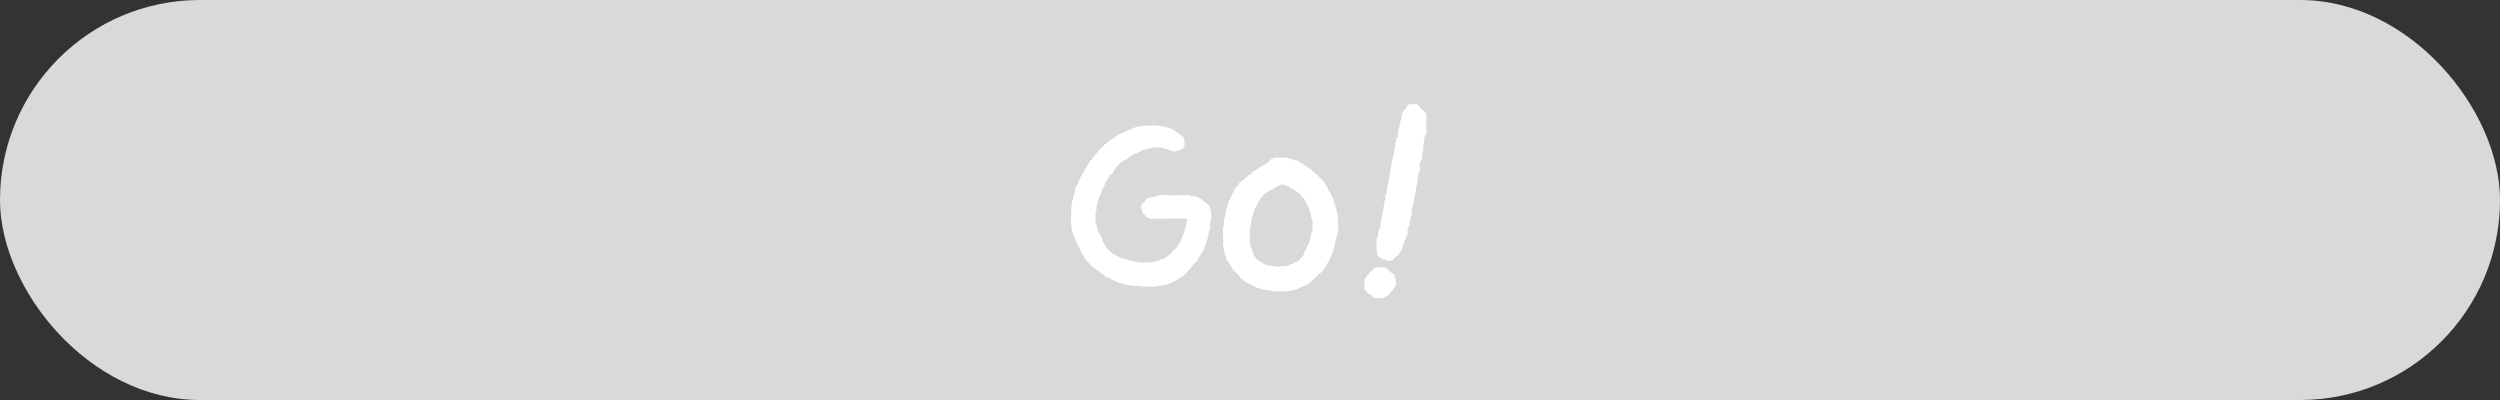 <svg width="300" height="48" viewBox="0 0 300 48" fill="none" xmlns="http://www.w3.org/2000/svg">
<rect x="0" y="0" width="300" height="48" fill="#333333" stroke="none"/>
<rect width="300" height="48" rx="24" fill="#D9D9D9"/>
<path d="M138.301 33.937C138.276 33.855 138.219 33.824 138.137 33.799C138.08 33.799 138.024 33.824 137.942 33.824C137.86 33.849 137.747 33.881 137.64 33.906C137.501 33.931 137.419 33.931 137.331 33.931C137.274 33.931 137.218 33.906 137.218 33.818H136.109V33.761H135.996C135.996 33.736 135.801 33.736 135.41 33.736V33.679H135.329V33.623H134.995V33.566H134.913V33.509H134.693V33.465H134.529V33.408H134.277C134.22 33.327 134.082 33.245 133.861 33.213L133.805 33.1H133.635C133.609 33.018 133.578 32.986 133.496 32.986V32.93H133.389V32.873H133.219C133.219 32.848 133.194 32.816 133.162 32.791H132.973C132.948 32.735 132.917 32.678 132.892 32.653C132.866 32.627 132.835 32.596 132.81 32.571C132.785 32.546 132.785 32.546 132.753 32.546H132.665C132.64 32.546 132.608 32.489 132.608 32.407C132.388 32.35 132.249 32.269 132.193 32.099L131.972 32.042C131.916 31.929 131.834 31.878 131.72 31.822C131.607 31.796 131.525 31.708 131.5 31.57H131.33C130.996 31.179 130.832 30.984 130.832 30.959H130.776C130.751 30.877 130.694 30.82 130.662 30.795V30.631L130.499 30.575L130.303 30.077H130.196L129.945 29.328L129.831 29.271V29.133L129.718 29.076V28.856L129.554 28.742V28.604H129.529V28.44H129.472V28.302H129.416V28.138H129.359C129.359 28.056 129.334 27.999 129.246 27.974V27.722H129.195V27.609H129.139V27.357H129.082V27.193H129.057V27.137H129.082V26.778H129.057V26.614H129C129 26.142 129.025 25.669 129.057 25.197H129.082L129.057 25.002H129.082V24.888C129.139 24.888 129.139 24.863 129.164 24.832L129.082 24.58H129.139V24.303H129.195V24.221H129.252V23.749H129.309V23.528C129.334 23.528 129.365 23.503 129.39 23.446C129.39 23.365 129.416 23.333 129.472 23.333V22.999H129.529L129.554 22.64L129.718 22.584L129.831 22.111L129.945 22.055V21.916H129.97V21.803H130.026V21.639L130.14 21.582V21.444L130.253 21.387L130.366 21.053H130.423C130.448 21.028 130.448 20.972 130.48 20.915C130.48 20.89 130.505 20.858 130.562 20.858V20.745H130.618V20.632H130.675V20.493L130.895 20.329V20.134C130.921 20.109 130.952 20.078 130.977 20.078C131.002 19.939 131.091 19.826 131.198 19.744V19.611C131.254 19.586 131.336 19.53 131.418 19.473C131.5 19.416 131.557 19.309 131.557 19.196C131.638 19.114 131.72 19.057 131.777 19.032V18.919H131.802L131.916 18.805C131.916 18.831 131.941 18.862 131.972 18.862V18.724C132.054 18.698 132.086 18.642 132.086 18.56L132.249 18.447V18.333L132.558 18.195V18.081L132.753 17.918C132.753 17.861 132.81 17.804 132.866 17.779V17.722H132.98C133.005 17.64 133.062 17.609 133.143 17.609C133.169 17.527 133.225 17.471 133.282 17.414C133.364 17.414 133.421 17.389 133.446 17.3H133.559L133.641 17.137C133.723 17.137 133.779 17.112 133.861 17.08C133.887 17.023 133.943 16.998 134.025 16.998C134.025 16.942 134.082 16.916 134.164 16.885C134.189 16.803 134.22 16.746 134.22 16.721C134.302 16.721 134.359 16.696 134.441 16.665V16.608C134.579 16.608 134.636 16.583 134.636 16.526C134.749 16.501 134.856 16.469 134.97 16.469L134.995 16.356C135.108 16.331 135.19 16.299 135.272 16.299V16.243H135.385V16.186C135.442 16.186 135.499 16.129 135.524 16.073C135.719 16.073 135.801 16.073 135.826 16.047C135.826 16.022 135.826 16.022 135.851 15.991H135.99L136.046 15.877H136.267L136.323 15.764H136.626V15.707H136.764V15.651H137.098V15.626H137.211V15.581H138.131C138.187 15.525 138.213 15.499 138.269 15.499L138.294 15.525V15.581H139.126L139.182 15.663H139.655L139.711 15.777H140.02V15.833H140.133V15.89H140.354L140.379 16.003C140.517 16.003 140.631 16.06 140.713 16.198H140.851L140.908 16.312C140.99 16.312 141.021 16.337 141.021 16.425H141.134L141.298 16.62H141.38C141.437 16.734 141.519 16.784 141.6 16.784V17.143H141.657V17.363C141.632 17.363 141.632 17.363 141.6 17.389C141.575 17.414 141.575 17.414 141.575 17.445H141.38L141.355 17.502C141.355 17.615 141.191 17.666 140.857 17.666V17.609H140.662V17.552H140.549V17.496H140.385L140.36 17.414H140.083V17.357H139.97V17.3H139.611L139.554 17.187H138.25V17.244H137.999V17.3H137.526L137.47 17.414H137.249C137.249 17.439 137.224 17.439 137.167 17.439V17.496L136.695 17.609V17.666C136.613 17.666 136.556 17.691 136.531 17.779C136.475 17.779 136.393 17.804 136.336 17.836V17.892L135.946 17.918C135.946 17.999 135.889 18.031 135.75 18.031C135.694 18.144 135.612 18.195 135.53 18.195V18.251C135.505 18.276 135.448 18.276 135.392 18.276C135.31 18.276 135.253 18.333 135.228 18.44H135.007V18.497H134.97V18.661L134.579 18.774C134.554 18.799 134.523 18.856 134.497 18.913H134.384C134.359 18.994 134.302 19.026 134.22 19.026V19.082L134.057 19.139C134.057 19.221 134 19.303 133.861 19.334V19.448H133.748C133.723 19.561 133.666 19.643 133.609 19.7C133.528 19.782 133.471 19.863 133.446 19.977C133.332 20.002 133.282 20.033 133.282 20.09C133.282 20.115 133.257 20.172 133.225 20.229H133.162C133.162 20.285 133.162 20.342 133.137 20.367V20.449C133.055 20.449 132.999 20.474 132.917 20.506C132.722 20.865 132.501 21.23 132.281 21.589H132.136C132.136 21.841 132.111 22.036 132.023 22.174H131.972V22.288H131.916C131.916 22.401 131.859 22.483 131.777 22.54L131.72 22.817H131.664C131.638 22.93 131.607 23.037 131.607 23.176L131.443 23.289V23.541C131.361 23.598 131.305 23.679 131.305 23.793C131.28 23.793 131.248 23.818 131.248 23.849C131.273 23.849 131.305 23.906 131.305 24.013L131.191 24.07V24.429H131.141V24.542H131.084V25.071H131.028V25.153H130.971V26.985H131.028V27.099H131.084V27.458L131.198 27.514V27.735H131.254C131.28 27.791 131.28 27.848 131.311 27.898C131.311 27.955 131.311 28.012 131.311 28.094C131.424 28.094 131.475 28.175 131.475 28.289C131.475 28.314 131.5 28.346 131.557 28.346V28.509L131.67 28.566V28.73H131.727V28.811H131.783V29.089C131.84 29.114 131.865 29.171 131.865 29.227H131.922V29.34H131.979V29.454H132.035V29.567L132.199 29.68C132.199 29.844 132.256 29.932 132.337 29.932V30.046C132.419 30.046 132.451 30.102 132.451 30.184L132.615 30.298V30.461C132.64 30.461 132.671 30.486 132.671 30.518H132.866V30.6C133.005 30.657 133.118 30.713 133.169 30.795C133.251 30.877 133.307 30.934 133.389 30.934V30.99H133.502V31.047C133.584 31.047 133.616 31.047 133.616 31.072H133.698V31.129H133.811L133.924 31.293L134.227 31.349V31.406L134.447 31.463V31.488H134.586V31.544H134.699V31.576H134.976L135.001 31.689H135.335V31.746H135.417V31.803H135.75V31.859H135.864V31.916H136.361V31.941H136.475V31.998H138.307V31.941C138.389 31.941 138.42 31.941 138.42 31.916H138.836V31.859H138.949V31.803H139.145V31.746H139.258V31.689H139.478L139.504 31.576H139.724V31.519H139.837V31.463H140.058C140.114 31.324 140.221 31.267 140.36 31.267L140.385 31.154C140.687 30.934 140.883 30.795 140.914 30.682H141.078C141.134 30.43 141.298 30.235 141.55 30.096C141.575 29.983 141.663 29.844 141.827 29.624C141.909 29.567 141.966 29.511 141.966 29.429H142.022C142.022 29.372 142.048 29.265 142.136 29.126H142.192V28.963H142.218C142.218 28.881 142.243 28.824 142.331 28.799V28.604H142.388L142.444 28.383H142.501V28.188H142.558V28.024H142.614V27.829H142.671V27.666H142.696V27.552H142.753V27.414H142.809V27.193C142.835 27.193 142.891 26.916 142.973 26.362H143.03V26.249H143.087V26.053H143.112V25.997H143.087V25.776C142.891 25.751 142.696 25.72 142.451 25.72V25.776C142.369 25.776 142.287 25.751 142.199 25.72L141.645 25.745L140.87 25.72C140.618 25.72 140.423 25.72 140.234 25.745C140.07 25.745 139.9 25.77 139.762 25.77C139.566 25.77 139.371 25.745 139.208 25.713C138.956 25.739 138.622 25.77 138.263 25.77V25.72C138.238 25.745 138.181 25.776 138.124 25.776C138.099 25.751 138.099 25.751 138.099 25.72C138.074 25.695 138.043 25.695 138.017 25.695C137.992 25.669 137.936 25.638 137.854 25.613C137.854 25.531 137.854 25.499 137.828 25.474C137.803 25.474 137.772 25.449 137.747 25.361H137.608C137.608 25.335 137.583 25.304 137.551 25.304V25.052H137.495L137.438 24.775C137.495 24.75 137.551 24.718 137.577 24.693C137.602 24.668 137.658 24.611 137.74 24.58C137.766 24.441 137.822 24.36 137.904 24.303V24.246H138.156V24.221H138.269V24.164H138.603V24.108H138.685V24.051L139.214 23.994L139.271 23.881L139.629 23.938V23.881C139.686 23.881 139.711 23.881 139.711 23.881C139.711 23.906 139.711 23.906 139.737 23.938C140.486 23.938 140.933 23.938 141.071 23.912C141.21 23.912 141.38 23.912 141.544 23.912C141.796 23.912 141.934 23.938 141.991 23.994C142.048 23.994 142.129 23.969 142.211 23.938C142.293 23.912 142.375 23.881 142.463 23.881V23.938H142.576V23.994H142.879V24.051L142.992 23.994C143.017 23.994 143.049 24.02 143.049 24.051H143.244V24.108H143.464V24.164H143.578V24.221C143.634 24.221 143.691 24.246 143.716 24.303C143.83 24.328 143.911 24.36 143.993 24.36L144.189 24.637C144.327 24.637 144.44 24.718 144.547 24.888H144.604C144.604 24.97 144.629 25.027 144.717 25.052V25.354C144.774 25.354 144.799 25.38 144.831 25.411V26.299L144.717 26.356V27.357H144.661V27.439H144.604C144.604 27.747 144.579 27.911 144.491 27.911V28.302L144.409 28.327V28.604L144.296 28.66V28.912L144.182 28.969V29.221H144.126V29.334H144.05V29.611L143.968 29.668V29.806L143.855 29.863V30.027C143.798 30.052 143.741 30.109 143.741 30.165H143.685V30.279H143.628C143.628 30.392 143.571 30.499 143.464 30.587C143.439 30.669 143.408 30.726 143.326 30.751V30.915C143.269 30.94 143.212 30.997 143.212 31.053C143.131 31.11 143.074 31.192 143.017 31.248C142.961 31.305 142.904 31.362 142.797 31.387V31.469H142.74C142.684 31.664 142.602 31.777 142.488 31.803C142.463 31.828 142.463 31.859 142.463 31.859C142.463 31.884 142.463 31.884 142.438 31.884C142.413 31.91 142.356 31.91 142.325 31.941C142.325 31.966 142.299 31.998 142.268 31.998V32.111H142.211L142.016 32.388H141.903C141.878 32.527 141.764 32.665 141.594 32.747C141.399 32.804 141.292 32.886 141.292 32.999H141.179V33.056L140.958 33.112L140.901 33.226H140.776C140.719 33.282 140.662 33.308 140.612 33.308C140.587 33.389 140.53 33.421 140.448 33.421V33.465C140.114 33.522 139.951 33.578 139.951 33.629H139.73V33.685H139.617V33.742H139.308V33.767C139.113 33.792 138.893 33.824 138.672 33.824V33.881H138.37V33.937H138.301V33.937Z" fill="white" stroke="white" stroke-miterlimit="10" stroke-linecap="round" stroke-linejoin="round"/>
<path d="M153.13 34.467V34.41C153.105 34.41 153.074 34.41 153.049 34.435C153.023 34.461 152.967 34.461 152.935 34.461C152.879 34.461 152.853 34.435 152.853 34.404H152.772V34.461C152.746 34.461 152.715 34.435 152.715 34.404H152.601V34.347C152.293 34.322 152.016 34.291 151.77 34.291V34.234H151.688V34.177H151.38V34.121H151.241V34.039H150.964L149.686 33.403V33.289C149.384 33.208 149.132 32.981 148.937 32.565C148.716 32.427 148.521 32.231 148.326 32.036V31.923H148.269V31.81C148.187 31.753 148.131 31.696 148.105 31.614C148.08 31.532 148.024 31.451 147.942 31.363C147.828 31.281 147.778 31.142 147.778 31.004H147.696V30.89H147.639V30.531H147.576C147.576 30.449 147.52 30.368 147.438 30.336L147.52 30.116L147.381 30.034V29.536C147.299 29.511 147.268 29.454 147.243 29.398C147.243 29.259 147.299 29.146 147.381 29.007C147.381 28.951 147.381 28.925 147.356 28.894C147.331 28.894 147.299 28.894 147.274 28.894V27.314H147.331V27.2H147.388V26.369H147.444V26.256H147.526V25.727H147.576V25.613H147.633V25.216C147.658 25.191 147.715 25.16 147.772 25.16V24.826L147.885 24.744V24.354H147.91C147.935 24.329 147.992 24.297 148.024 24.297C148.049 24.184 148.049 24.102 148.08 24.02C148.08 23.963 148.137 23.882 148.275 23.8V23.548L148.496 23.327V23.164L148.634 23.107V22.887C148.773 22.748 148.911 22.635 149.05 22.528C149.05 22.446 149.075 22.364 149.107 22.276H149.163C149.22 22.163 149.277 22.112 149.358 22.112V22.055H149.522L149.799 21.722H149.913L150.076 21.47H150.272C150.272 21.388 150.328 21.331 150.435 21.249C150.549 21.193 150.631 21.111 150.656 20.972C150.819 20.972 150.908 20.947 150.908 20.859H151.021C151.021 20.746 151.134 20.664 151.323 20.639L151.38 20.525H151.518C151.518 20.443 151.575 20.412 151.682 20.387C151.764 20.361 151.821 20.33 151.846 20.305C151.846 20.28 151.846 20.28 151.871 20.248H152.123L152.261 19.996C152.343 19.996 152.513 19.858 152.759 19.549H152.954L153.011 19.411H154.346V19.492H154.459V19.549H154.85V19.663H155.133L155.19 19.744H155.58L155.719 19.996H155.882L155.939 20.11H156.134V20.192C156.216 20.192 156.247 20.192 156.273 20.217C156.298 20.242 156.329 20.273 156.411 20.299C156.493 20.324 156.55 20.355 156.606 20.437C156.663 20.519 156.72 20.601 156.77 20.689H156.991C157.016 20.828 157.072 20.909 157.104 20.966H157.268C157.293 20.991 157.324 21.023 157.324 21.105C157.406 21.105 157.463 21.186 157.463 21.325H157.715C157.771 21.407 157.853 21.489 157.935 21.577C158.017 21.659 158.099 21.797 158.156 21.936H158.319C158.344 22.018 158.433 22.131 158.514 22.27H158.571V22.433L158.823 22.628L158.987 23.157C159.069 23.183 159.1 23.239 159.1 23.321H159.157V23.541L159.295 23.567V23.787C159.352 23.812 159.377 23.869 159.409 23.951H159.465V24.064H159.522V24.398L159.635 24.455V24.618H159.692V24.814H159.749V25.009H159.805V25.311L159.919 25.368V25.84H160.032C160.057 26.369 160.089 26.866 160.089 27.395H160.032V27.95H159.919L159.944 28.063C159.944 28.145 159.944 28.227 159.919 28.315H159.862V28.535H159.805V28.648H159.749V29.121C159.723 29.146 159.692 29.177 159.635 29.177V29.486H159.579V29.625H159.522V29.902C159.497 29.927 159.44 29.958 159.409 29.958V30.235C159.327 30.261 159.295 30.317 159.295 30.399H159.213V30.538H159.157V30.84L159.043 30.896V31.06H158.987V31.174H158.93C158.93 31.255 158.905 31.287 158.817 31.312C158.817 31.451 158.792 31.532 158.735 31.532V31.646L158.571 31.759C158.571 31.841 158.546 31.898 158.489 31.923C158.433 31.98 158.407 32.036 158.407 32.118H158.269C158.244 32.143 158.244 32.143 158.244 32.143C158.244 32.169 158.244 32.2 158.218 32.225C158.193 32.25 158.162 32.307 158.162 32.364H158.048V32.42L157.885 32.477C157.86 32.559 157.803 32.672 157.69 32.779C157.608 32.804 157.576 32.861 157.576 32.893C157.551 32.918 157.519 32.949 157.494 32.949C157.469 32.974 157.412 33.006 157.331 33.031C157.274 33.145 157.192 33.252 157.054 33.39C156.972 33.39 156.915 33.447 156.89 33.529H156.77L156.575 33.749H156.411V33.806C156.298 33.831 156.247 33.862 156.216 33.888C156.191 33.913 156.077 33.944 155.882 33.944V34.026L155.63 34.108V34.165H155.549V34.221H155.297V34.278H155.183V34.335H154.686L154.629 34.448H153.13V34.467ZM153.855 32.439H154.547V32.383H154.661V32.357H154.856V32.301H154.938V32.244L155.215 32.187V32.131H155.467C155.467 32.049 155.492 32.017 155.523 31.992H155.687L155.744 31.879C155.857 31.879 155.939 31.854 155.996 31.797C156.052 31.74 156.134 31.684 156.247 31.659C156.304 31.52 156.361 31.407 156.468 31.325C156.493 31.299 156.525 31.268 156.581 31.243C156.638 31.243 156.663 31.186 156.663 31.104C156.72 30.991 156.827 30.884 156.997 30.771V30.412H157.11L157.192 30.191H157.249V29.914H157.305V29.801H157.387C157.387 29.719 157.444 29.662 157.501 29.637V29.442L157.614 29.385V29.077H157.671V28.963H157.727V28.548C157.784 28.548 157.809 28.523 157.841 28.491V28.075C157.897 28.075 157.923 28.075 157.954 28.075C157.954 28.05 157.979 28.05 158.011 28.019V26.048L157.847 25.991V25.544L157.734 25.487V25.216L157.62 25.16V24.858L157.507 24.801V24.606L157.394 24.549V24.385L157.255 24.303V24.14L157.173 24.083V23.919L156.978 23.756L156.953 23.535C156.896 23.535 156.871 23.51 156.839 23.479C156.783 23.422 156.758 23.397 156.726 23.397C156.613 23.283 156.531 23.176 156.474 23.006C156.31 22.95 156.14 22.811 156.002 22.591C156.002 22.566 155.889 22.534 155.725 22.509C155.668 22.484 155.611 22.427 155.586 22.345C155.504 22.345 155.423 22.288 155.391 22.232C155.309 22.232 155.253 22.175 155.227 22.118H155.064C155.064 22.062 155.064 22.037 155.007 22.005C154.868 21.948 154.787 21.923 154.787 21.892L154.566 21.835V21.778H154.402L154.346 21.64H153.483V21.697H153.37V21.778H153.206V21.835H153.093V21.892H152.954L152.929 22.005H152.734C152.709 22.062 152.652 22.118 152.595 22.118V22.175C152.513 22.175 152.457 22.2 152.431 22.288L152.18 22.345L152.123 22.458H151.959V22.515H151.846C151.821 22.597 151.764 22.628 151.682 22.628L151.518 22.849H151.405V22.905C151.323 22.905 151.267 22.931 151.241 23.019H151.185C151.159 23.101 151.128 23.157 151.128 23.214H151.071V23.327C150.989 23.353 150.933 23.384 150.933 23.441C150.908 23.497 150.908 23.523 150.876 23.523C150.851 23.548 150.819 23.579 150.819 23.636C150.794 23.693 150.738 23.718 150.656 23.718C150.656 23.97 150.599 24.077 150.492 24.077L150.41 24.102V24.322L150.272 24.404V24.625H150.215C150.19 24.706 150.158 24.763 150.158 24.82C150.158 24.845 150.102 24.877 149.994 24.877V25.292H149.881V25.708H149.824V25.79H149.768C149.743 25.953 149.711 26.067 149.711 26.18H149.629V26.816H149.573V27.093H149.516V27.786L149.403 27.842C149.459 27.956 149.459 28.063 149.459 28.151C149.434 28.151 149.403 28.176 149.403 28.233C149.484 28.535 149.516 28.957 149.516 29.454H149.573V29.763H149.629V30.04L149.768 30.097V30.317H149.824V30.43H149.881V30.79H149.994V30.953C150.076 30.953 150.158 31.01 150.215 31.117V31.23L150.712 31.677L150.769 31.791L151.021 31.847C151.021 31.961 151.134 32.011 151.298 32.011V32.093L151.632 32.206V32.263H151.852V32.32H151.965V32.376H152.494L152.551 32.458H152.998C153.332 32.515 153.609 32.515 153.886 32.515V32.439H153.855Z" fill="white" stroke="white" stroke-miterlimit="10" stroke-linecap="round" stroke-linejoin="round"/>
<path d="M165.101 35.273L164.767 34.882H164.572L164.295 34.549H164.239V33.686C164.32 33.661 164.352 33.604 164.352 33.547C164.352 33.491 164.352 33.465 164.409 33.434C164.434 33.434 164.465 33.409 164.465 33.409C164.465 33.384 164.49 33.384 164.49 33.384C164.516 33.384 164.547 33.384 164.572 33.358C164.597 33.277 164.629 33.195 164.654 33.163C164.711 33.138 164.736 33.081 164.767 32.968C165.019 32.911 165.126 32.804 165.158 32.634C165.24 32.609 165.322 32.578 165.46 32.578H166.014C166.071 32.66 166.128 32.691 166.178 32.691C166.235 32.691 166.26 32.716 166.317 32.773C166.43 32.993 166.619 33.132 166.871 33.245V33.636L167.009 33.692V34.108C166.896 34.164 166.846 34.246 166.814 34.36C166.789 34.473 166.732 34.555 166.594 34.637L166.203 35.084L165.951 35.166L165.869 35.279H165.101V35.273ZM166.657 30.802C166.6 30.72 166.436 30.663 166.159 30.663C166.159 30.638 166.134 30.581 166.102 30.581C166.077 30.556 166.046 30.525 166.021 30.468C165.995 30.443 165.907 30.411 165.744 30.411C165.718 30.191 165.687 29.883 165.687 29.492V28.768H165.744C165.8 28.629 165.825 28.516 165.825 28.352H165.882V28.239C165.939 28.239 165.939 28.214 165.939 28.157L165.882 27.937H165.939V27.823H166.021V27.628H166.077C166.102 27.603 166.134 27.326 166.159 26.854H166.241L166.266 26.161C166.266 26.104 166.291 26.079 166.348 26.047V25.796H166.405V25.575H166.487V25.021H166.543V24.857H166.6V24.36L166.738 24.303V23.579H166.795C166.82 23.554 166.877 23.22 166.959 22.553H167.016V22.301H167.072V22.106H167.129L167.072 21.828H167.129C167.154 21.747 167.186 21.69 167.267 21.633C167.267 21.608 167.242 21.577 167.211 21.577C167.211 21.495 167.236 21.438 167.267 21.381C167.267 21.325 167.242 21.243 167.211 21.161H167.267V20.966C167.293 20.966 167.324 20.941 167.324 20.909H167.267C167.267 20.884 167.293 20.852 167.324 20.852C167.324 20.657 167.349 20.575 167.349 20.575C167.374 20.575 167.406 20.55 167.406 20.519H167.324V20.437H167.406V20.053H167.463V19.889H167.519V19.335H167.633V19.221H167.689C167.633 19.14 167.633 19.058 167.633 19.001H167.689V18.749H167.746V18.497H167.803V18.082H167.885V17.943H167.941V17.276H167.998V17.162H168.055V16.803L168.25 16.69V15.909H168.332V15.582H168.413V15.166H168.47V15.053H168.527V14.662H168.609V14.549H168.665V13.995L168.798 13.945V13.611L169.188 13.277C169.188 13.139 169.213 13.057 169.27 13H169.856L169.881 13.057C170.296 13.504 170.548 13.749 170.655 13.838V15.922C170.542 16.004 170.492 16.06 170.46 16.086L170.435 16.696H170.353V17.169L170.24 17.225C170.265 17.446 170.296 17.672 170.296 17.893H170.24L170.183 18.145H170.101C170.126 18.34 170.126 18.504 170.183 18.674H170.101V19.007L169.988 19.089V19.285L169.849 19.341V20.204L169.906 20.261C169.906 20.317 169.906 20.342 169.849 20.342C169.793 20.506 169.736 20.619 169.685 20.619V21.23H169.629V21.451H169.572V22.061L169.434 22.118V22.786H169.377V22.981H169.32V23.428H169.264V23.592H169.182V24.089L169.043 24.146C169.043 24.7 168.987 24.977 168.905 25.034V25.701L168.798 25.72V26.249H168.716V26.388H168.659V26.86L168.521 26.916V27.168H168.464V27.332H168.407V28.056H168.325V28.17H168.243V28.422C168.218 28.447 168.187 28.447 168.162 28.503H168.048C168.048 28.755 168.048 28.919 167.992 29.032H167.935V29.228L167.796 29.284V29.687C167.715 29.687 167.683 29.712 167.683 29.744L167.519 30.134H167.463C167.406 30.298 167.299 30.411 167.129 30.411L166.795 30.802H166.657V30.802Z" fill="white" stroke="white" stroke-miterlimit="10" stroke-linecap="round" stroke-linejoin="round"/>
</svg>
